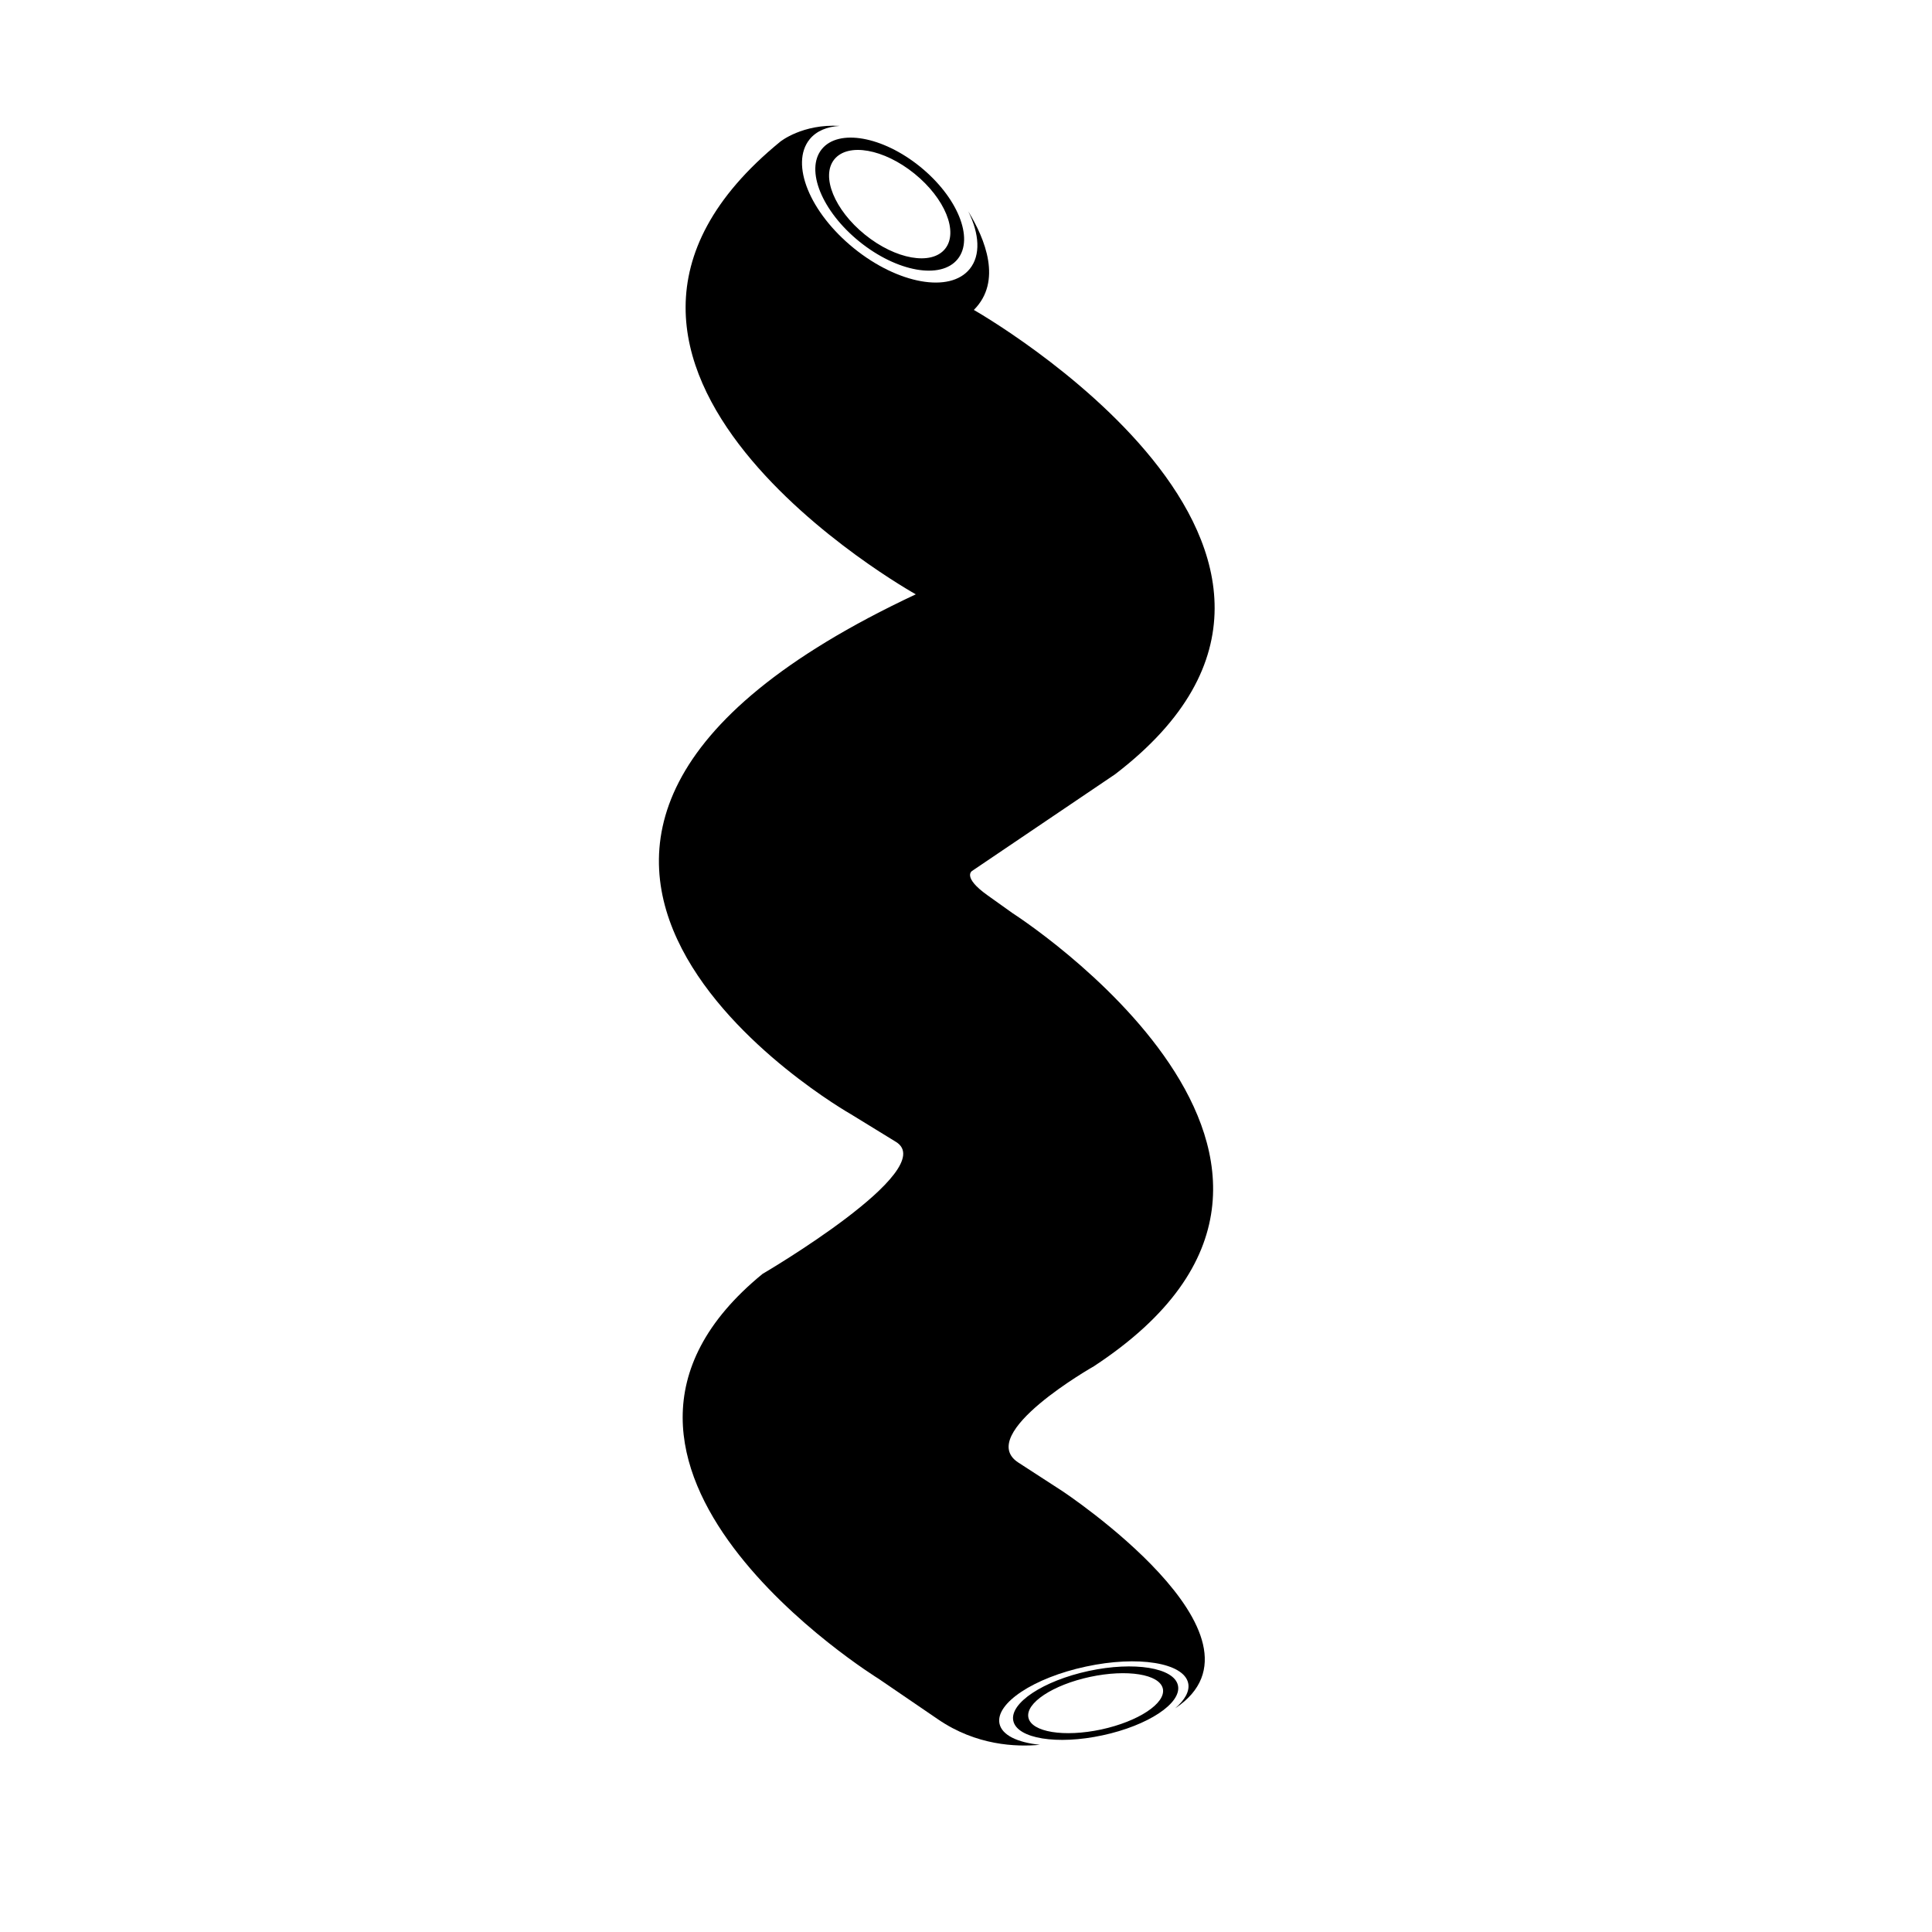 <svg xmlns="http://www.w3.org/2000/svg" xmlns:xlink="http://www.w3.org/1999/xlink" version="1.1" id="Layer_1" x="0px" y="0px" width="100px" height="100px" viewBox="0 0 100 100" enable-background="new 0 0 100 100" xml:space="preserve">
<g>
	<path d="M56.615,70.72c16.022-10.515-4.192-23.446-4.192-23.446s0,0-1.315-0.938c-1.314-0.938-0.799-1.253-0.799-1.253l7.408-5.007   c14.921-11.415-7.311-24.034-7.311-24.034c1.482-1.482,0.583-3.677-0.289-5.102c0.578,1.163,0.652,2.271,0.077,2.979   c-1.021,1.264-3.705,0.785-5.992-1.065c-2.29-1.853-3.316-4.378-2.297-5.642c0.351-0.433,0.902-0.658,1.56-0.695   c-1.924-0.115-3.074,0.812-3.074,0.812c-14.22,11.617,7.011,23.433,7.011,23.433c-27.816,13.042-3.354,26.913-3.354,26.913   s0,0,2.326,1.428c2.331,1.428-6.908,6.836-6.908,6.836c-12.016,9.839,6.008,20.952,6.008,20.952s0,0,3.082,2.104   c1.975,1.352,4.041,1.432,5.268,1.315c-1.158-0.119-1.962-0.498-2.089-1.091c-0.227-1.055,1.774-2.38,4.471-2.957   c2.697-0.583,5.067-0.196,5.294,0.855c0.09,0.413-0.168,0.869-0.673,1.305c5.574-3.697-5.838-11.242-5.838-11.242s0,0-2.279-1.478   C50.432,74.226,56.615,70.72,56.615,70.72z"/>
	<path d="M47.622,8.626c-1.941-1.571-4.218-1.976-5.087-0.905c-0.866,1.07,0.005,3.213,1.947,4.784   c1.944,1.57,4.221,1.978,5.087,0.905C50.432,12.34,49.563,10.198,47.622,8.626z M48.916,12.882   c-0.707,0.874-2.561,0.544-4.144-0.735c-1.583-1.281-2.292-3.026-1.588-3.898c0.709-0.874,2.563-0.544,4.146,0.737   C48.914,10.267,49.623,12.011,48.916,12.882z"/>
	<path d="M60.971,87.239c-0.199-0.92-2.267-1.256-4.623-0.75c-2.352,0.508-4.098,1.663-3.899,2.581   c0.196,0.92,2.267,1.258,4.618,0.75C59.421,89.315,61.169,88.16,60.971,87.239z M57.002,89.517   c-1.924,0.412-3.612,0.137-3.772-0.614c-0.162-0.75,1.264-1.693,3.185-2.106c1.924-0.412,3.61-0.142,3.775,0.611   C60.349,88.16,58.923,89.102,57.002,89.517z"/>
</g>
</svg>
